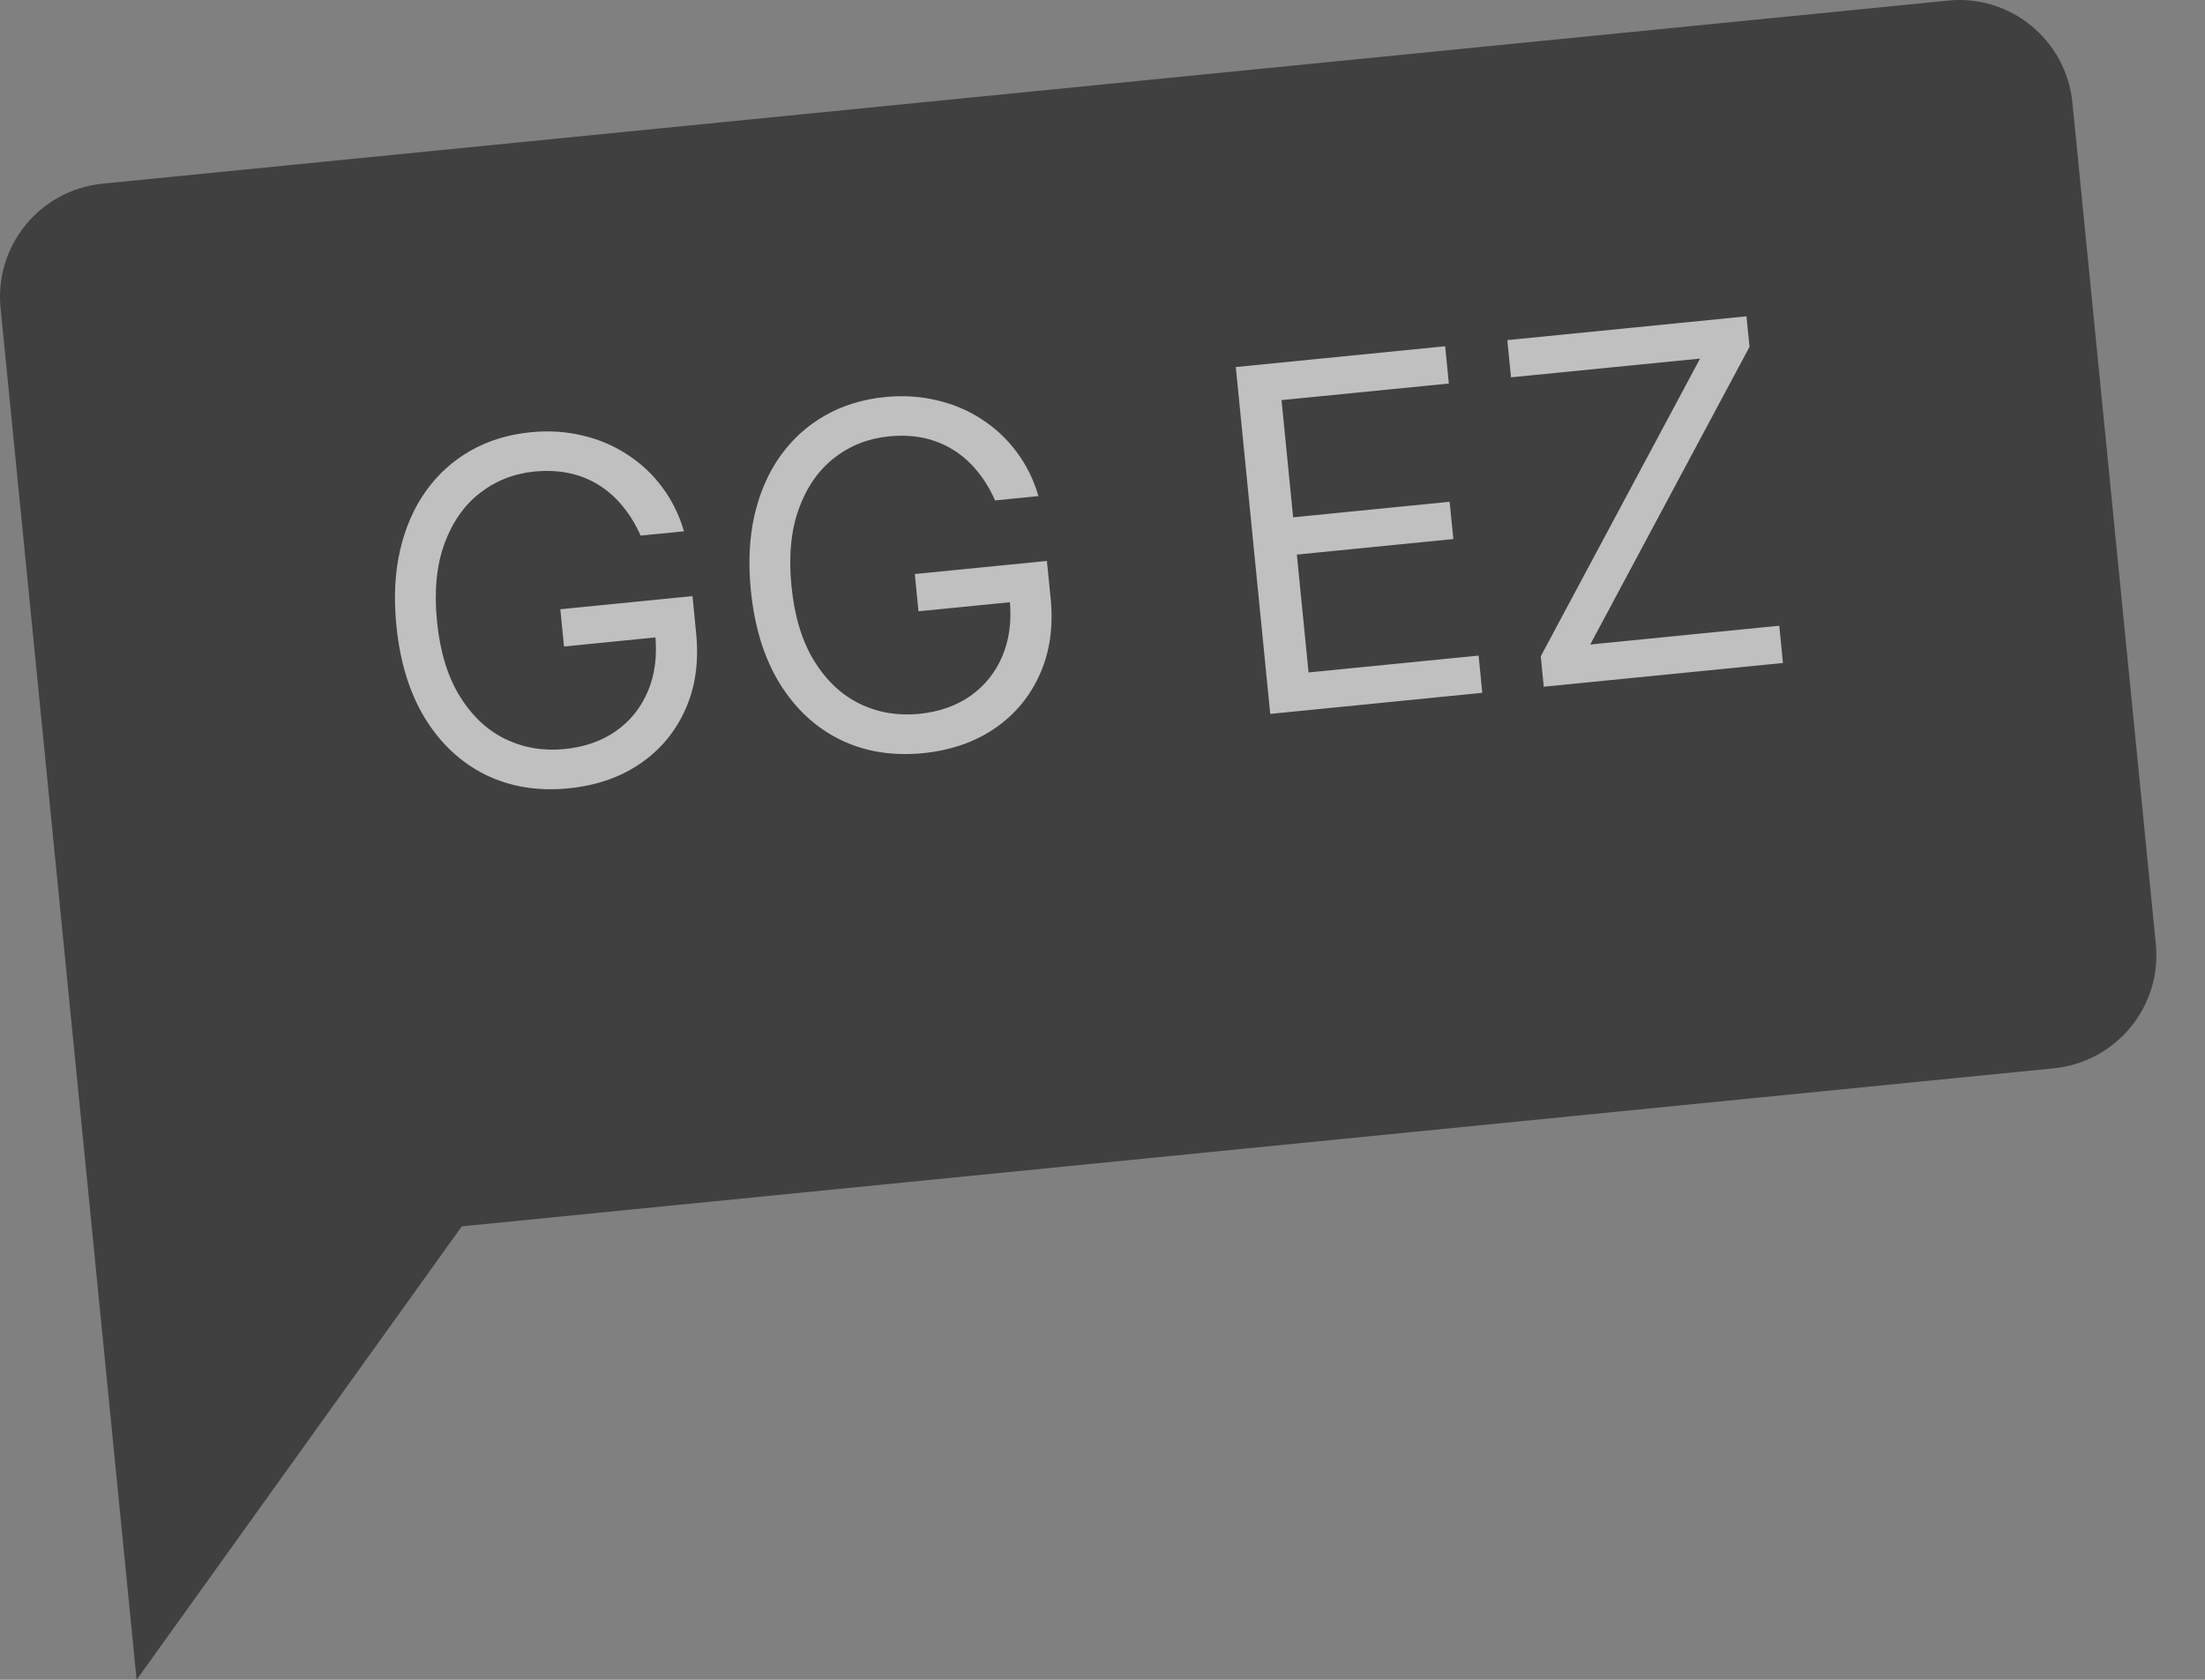 <svg width="42" height="32" viewBox="0 0 42 32" fill="none" xmlns="http://www.w3.org/2000/svg">
<rect x="0" y="0" width="42" height="32" fill="#808080" stroke="none"/>
<g opacity="0.5">
<path d="M37.109 0.011L1.952 3.499C0.761 3.62 -0.109 4.679 0.011 5.87L1.815 24.054L2.602 32L8.796 23.362L39.123 20.351C40.313 20.23 41.184 19.171 41.063 17.98L39.474 1.952C39.353 0.761 38.294 -0.109 37.103 0.011H37.109Z" fill="black"/>
<path d="M12.202 10.203C12.109 9.993 11.996 9.807 11.863 9.647C11.732 9.484 11.581 9.349 11.409 9.242C11.24 9.135 11.052 9.059 10.846 9.015C10.639 8.97 10.417 8.96 10.178 8.983C9.787 9.022 9.441 9.159 9.14 9.393C8.84 9.627 8.614 9.95 8.464 10.362C8.314 10.775 8.267 11.267 8.324 11.839C8.381 12.411 8.525 12.884 8.755 13.259C8.986 13.634 9.274 13.906 9.621 14.076C9.968 14.245 10.346 14.31 10.755 14.269C11.133 14.232 11.459 14.118 11.731 13.928C12.005 13.736 12.208 13.483 12.34 13.17C12.474 12.855 12.521 12.495 12.48 12.091L12.731 12.118L10.743 12.316L10.673 11.606L13.19 11.356L13.26 12.066C13.314 12.61 13.245 13.095 13.052 13.52C12.862 13.945 12.575 14.288 12.19 14.55C11.808 14.81 11.354 14.966 10.829 15.018C10.244 15.076 9.716 14.989 9.246 14.758C8.778 14.526 8.395 14.169 8.097 13.686C7.801 13.203 7.619 12.613 7.55 11.916C7.498 11.393 7.521 10.916 7.62 10.485C7.72 10.052 7.884 9.675 8.113 9.354C8.342 9.034 8.625 8.778 8.962 8.586C9.3 8.394 9.68 8.277 10.104 8.235C10.452 8.2 10.782 8.221 11.094 8.296C11.407 8.369 11.692 8.49 11.947 8.658C12.205 8.823 12.426 9.03 12.612 9.279C12.797 9.526 12.936 9.806 13.028 10.121L12.202 10.203ZM18.954 9.533C18.861 9.322 18.748 9.137 18.615 8.976C18.484 8.814 18.332 8.679 18.161 8.572C17.992 8.465 17.804 8.389 17.598 8.344C17.391 8.3 17.169 8.289 16.93 8.313C16.538 8.352 16.192 8.488 15.892 8.722C15.592 8.956 15.366 9.279 15.216 9.692C15.066 10.104 15.019 10.597 15.076 11.169C15.133 11.741 15.277 12.214 15.507 12.589C15.738 12.963 16.026 13.236 16.373 13.405C16.72 13.575 17.098 13.639 17.507 13.599C17.885 13.561 18.211 13.448 18.483 13.258C18.757 13.065 18.96 12.813 19.092 12.5C19.226 12.185 19.273 11.825 19.232 11.421L19.483 11.448L17.495 11.645L17.425 10.935L19.941 10.686L20.012 11.395C20.066 11.94 19.997 12.424 19.804 12.85C19.614 13.275 19.327 13.618 18.942 13.88C18.56 14.139 18.106 14.295 17.581 14.348C16.996 14.405 16.468 14.319 15.998 14.088C15.53 13.856 15.147 13.499 14.849 13.016C14.553 12.533 14.371 11.942 14.302 11.245C14.25 10.723 14.273 10.246 14.371 9.815C14.472 9.381 14.636 9.004 14.865 8.684C15.094 8.364 15.377 8.108 15.714 7.916C16.051 7.724 16.432 7.606 16.856 7.564C17.204 7.53 17.534 7.55 17.846 7.626C18.159 7.699 18.444 7.819 18.699 7.987C18.957 8.153 19.178 8.36 19.364 8.609C19.549 8.855 19.688 9.136 19.78 9.451L18.954 9.533ZM24.195 13.6L23.539 6.992L27.527 6.596L27.597 7.306L24.41 7.622L24.631 9.855L27.612 9.559L27.683 10.269L24.702 10.565L24.925 12.81L28.164 12.489L28.234 13.198L24.195 13.6ZM29.405 13.082L29.348 12.502L32.382 6.831L28.781 7.188L28.711 6.479L33.266 6.026L33.324 6.607L30.29 12.278L33.891 11.92L33.961 12.63L29.405 13.082Z" fill="white"/>
</g>
</svg>
